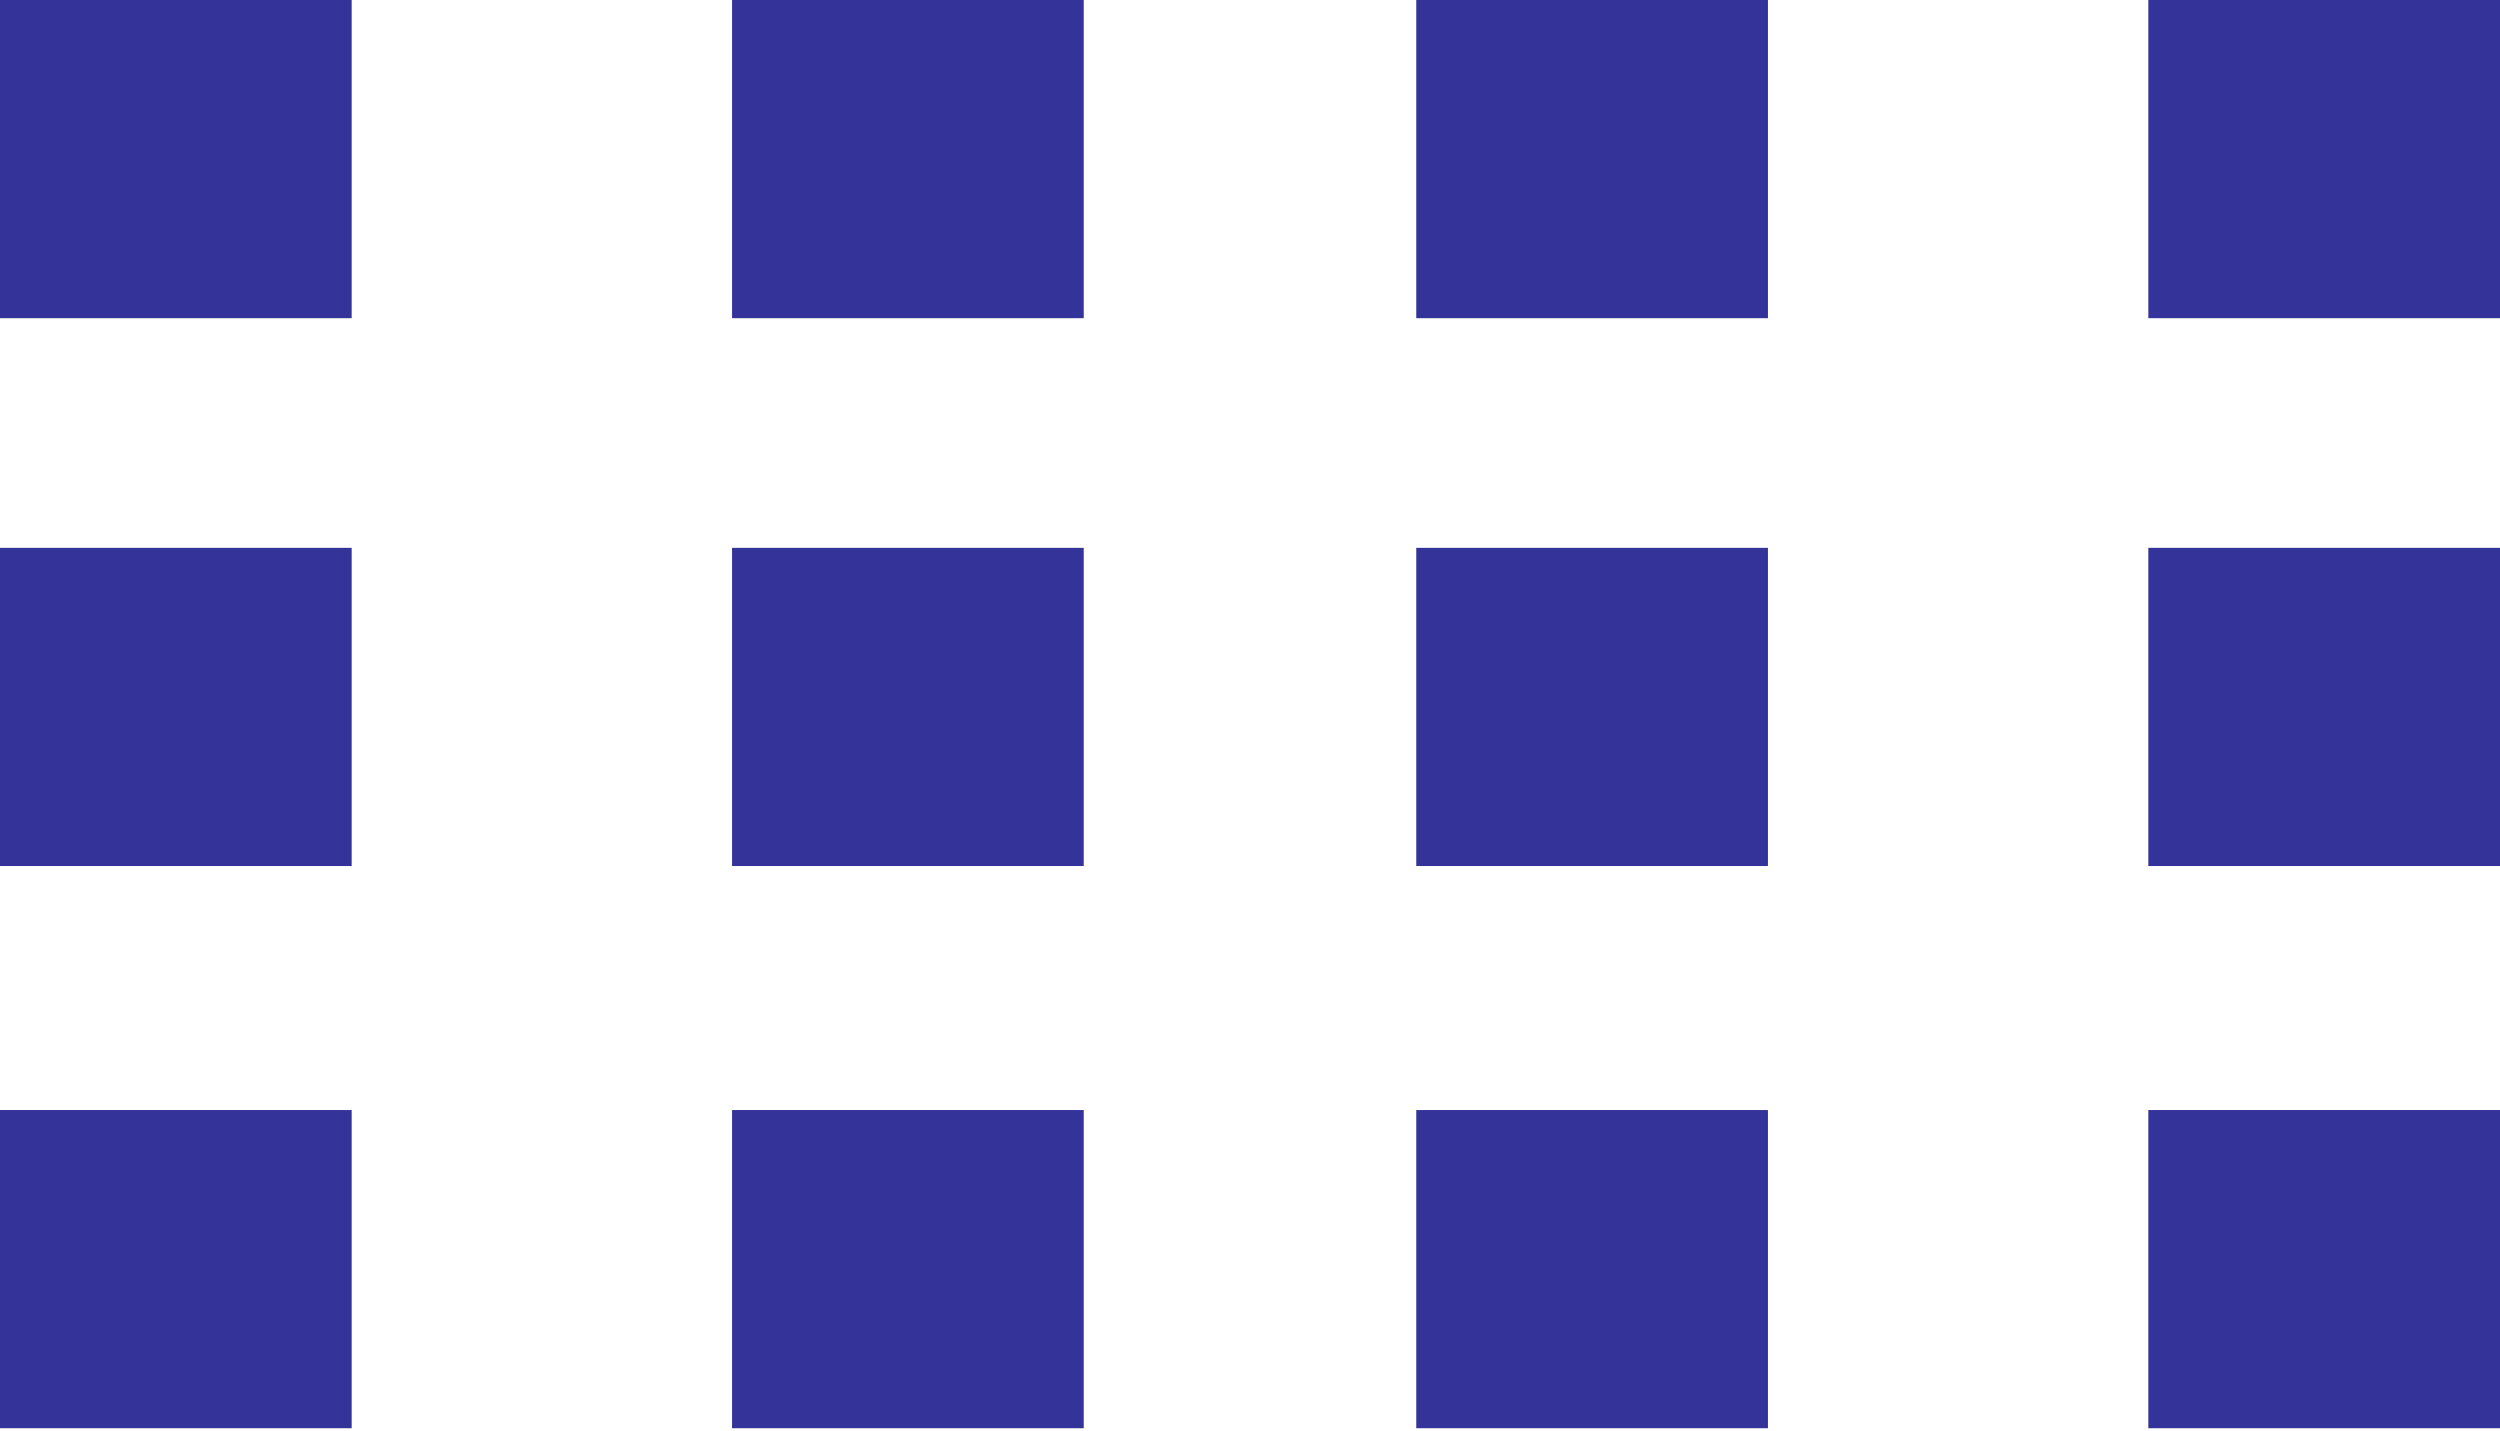 <svg id="misela1" version="1.0" xmlns="http://www.w3.org/2000/svg" xmlns:xlink="http://www.w3.org/1999/xlink" x="0px" y="0px" width="104.5px" height="59.8px" viewBox="0 0 104.5 59.8" enable-background="new 0 0 104.5 59.8" xml:space="preserve">
    <rect x="0" y="0" fill="#333399" width="14.7" height="13.3"/>
    <rect x="30.6" y="0" fill="#333399" width="14.7" height="13.3"/>
    <rect x="0" y="22.9" fill="#333399" width="14.7" height="13.3"/>
    <rect x="30.6" y="22.9" fill="#333399" width="14.7" height="13.3"/>
    <rect x="0" y="46.4" fill="#333399" width="14.7" height="13.3"/>
    <rect x="30.6" y="46.4" fill="#333399" width="14.7" height="13.3"/>
    <rect x="59.2" y="0" fill="#333399" width="14.7" height="13.3"/>
    <rect x="89.8" y="0" fill="#333399" width="14.7" height="13.3"/>
    <rect x="59.2" y="22.9" fill="#333399" width="14.7" height="13.3"/>
    <rect x="89.8" y="22.9" fill="#333399" width="14.7" height="13.3"/>
    <rect x="59.2" y="46.4" fill="#333399" width="14.7" height="13.3"/>
    <rect x="89.8" y="46.4" fill="#333399" width="14.7" height="13.3"/>
</svg>
